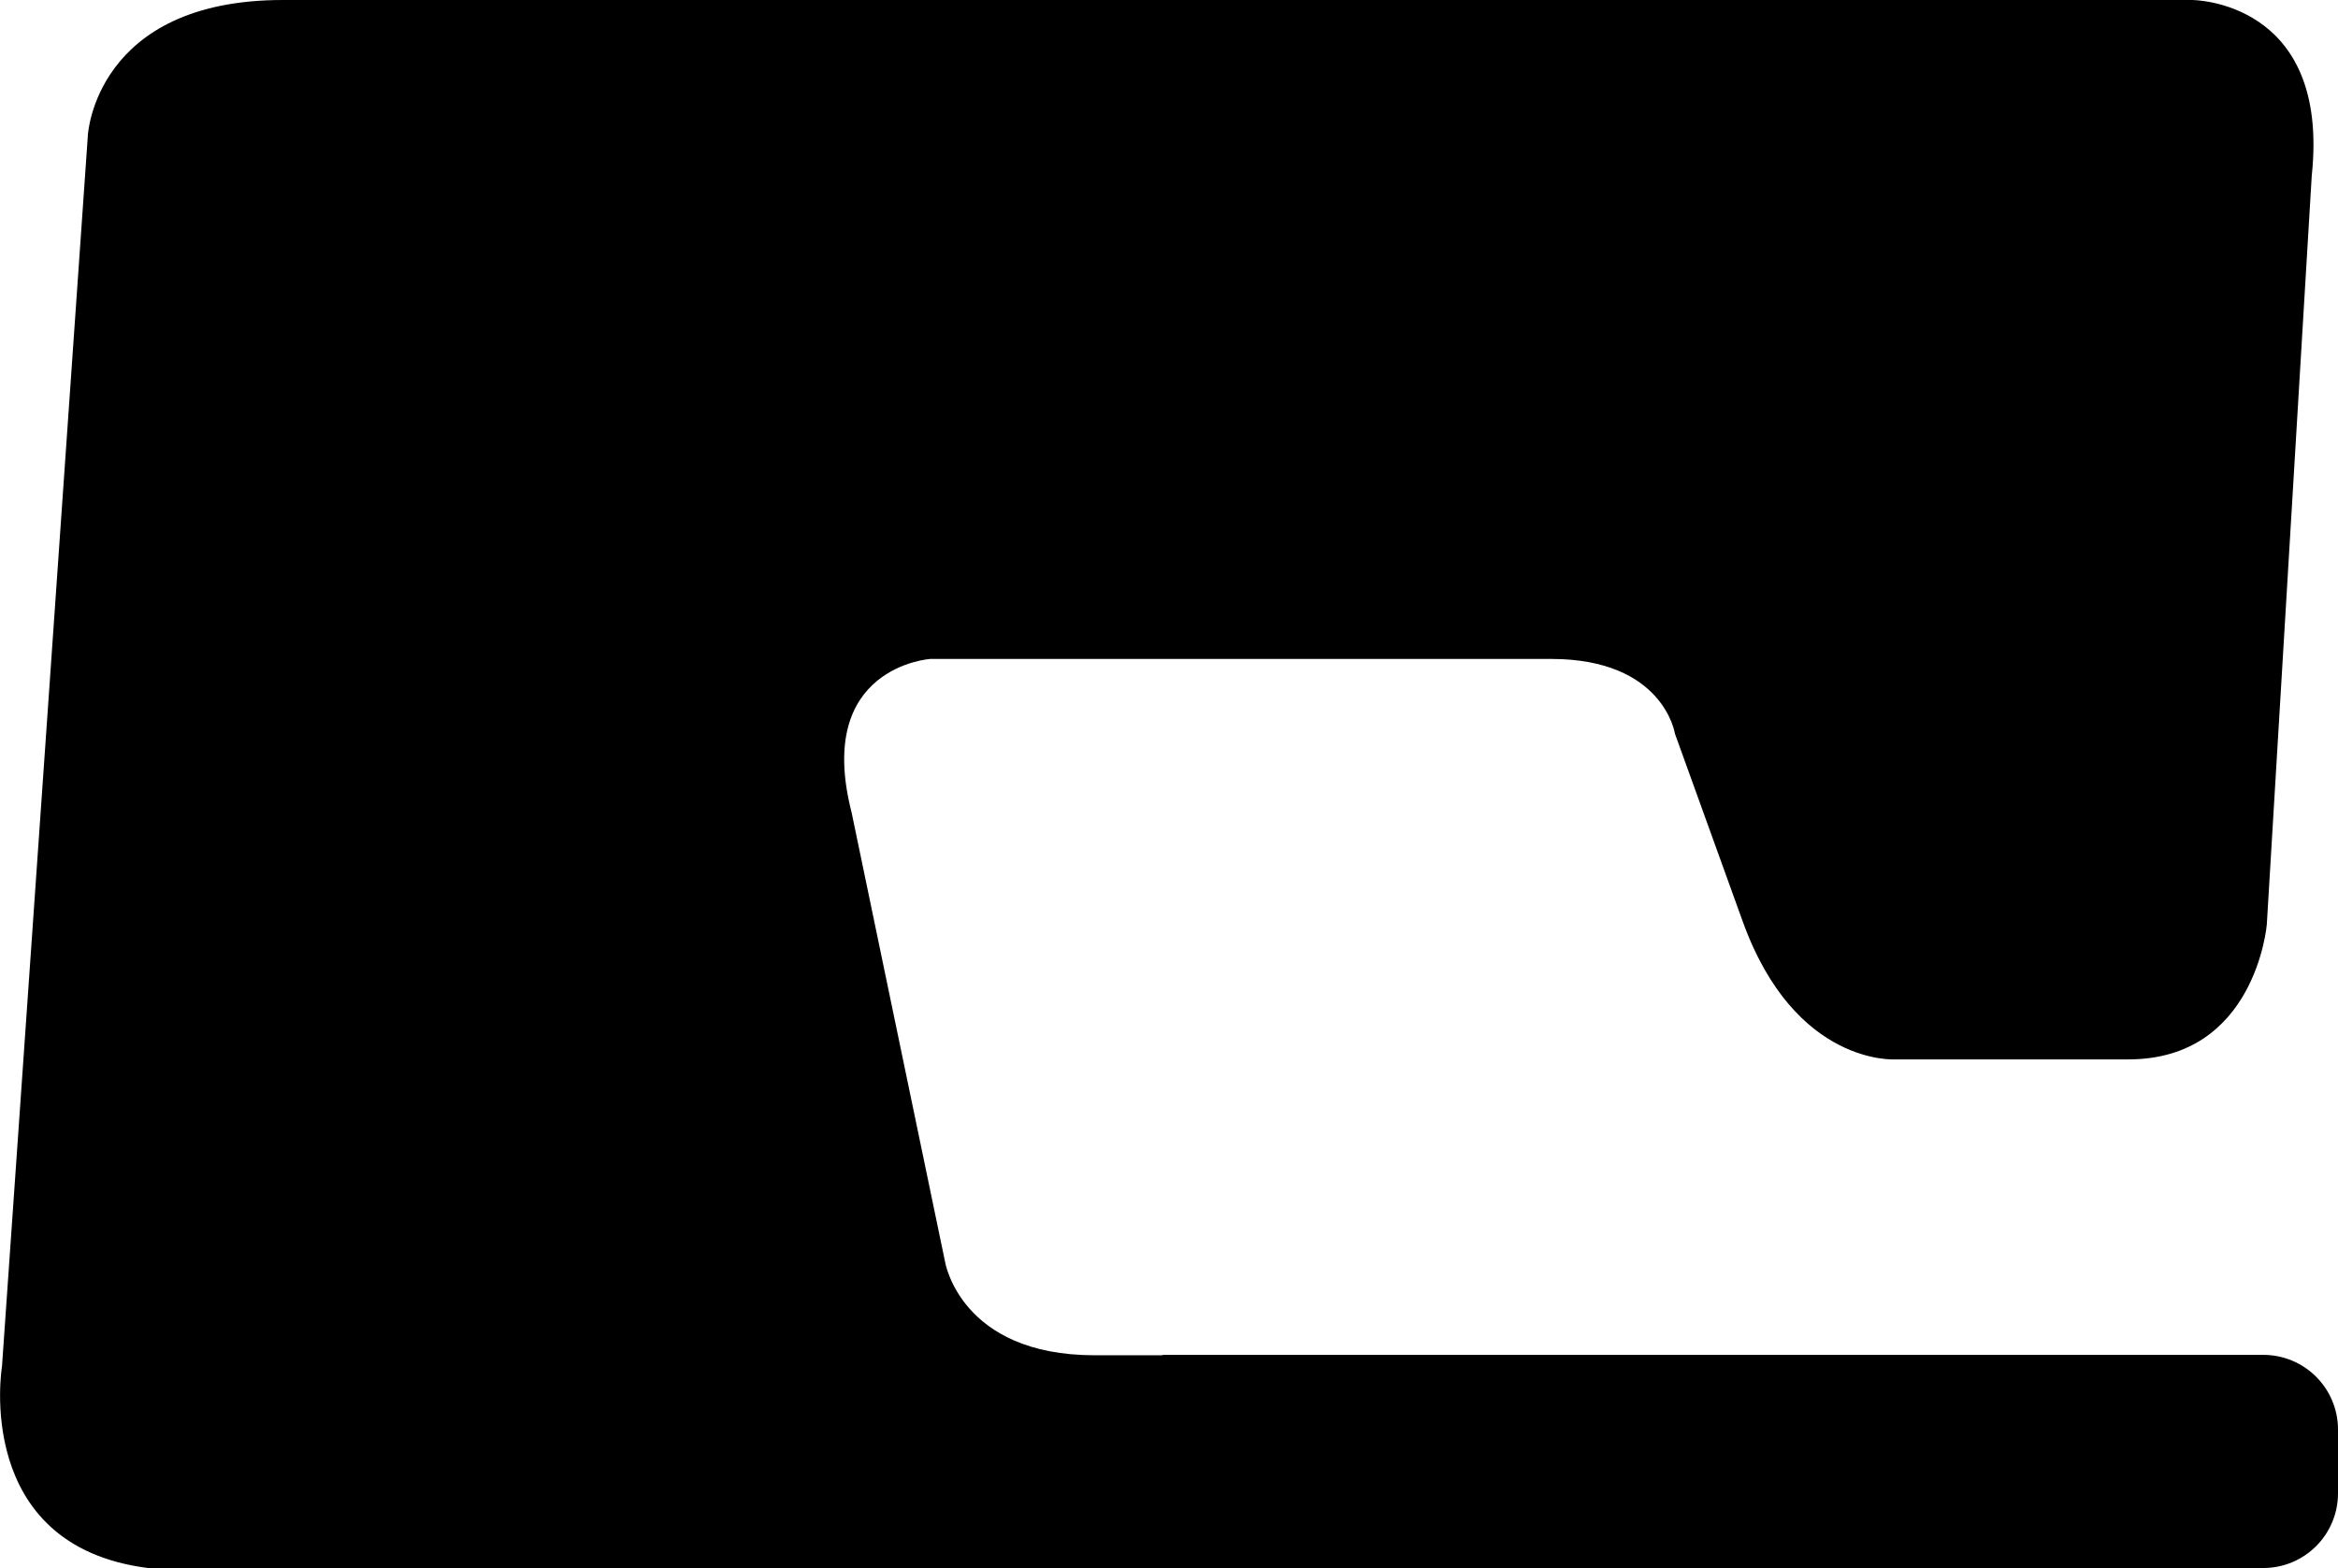 <svg xmlns="http://www.w3.org/2000/svg" width="587.8" viewBox="0 0 587.8 394.4" height="394.4" xml:space="preserve"><path d="M292.3 340.7H569c10.4 0 18.8 8.4 18.8 18.8v16c0 10.4-8.4 18.8-18.8 18.8H37.2C-7 388.7.5 343.6.5 343.6L22.1 33.9S24 0 71.1 0h480s34.8 0 30.1 44.2l-11.3 188.3s-2.8 33.9-34.8 33.9h-58.4s-25.4 1.9-38.6-34.8l-17-47.1s-2.8-18.8-31.1-18.8H233.9s-29.2 1.9-19.8 38.6l23.5 113s3.8 23.5 37.6 23.5h17.1z"></path></svg>
